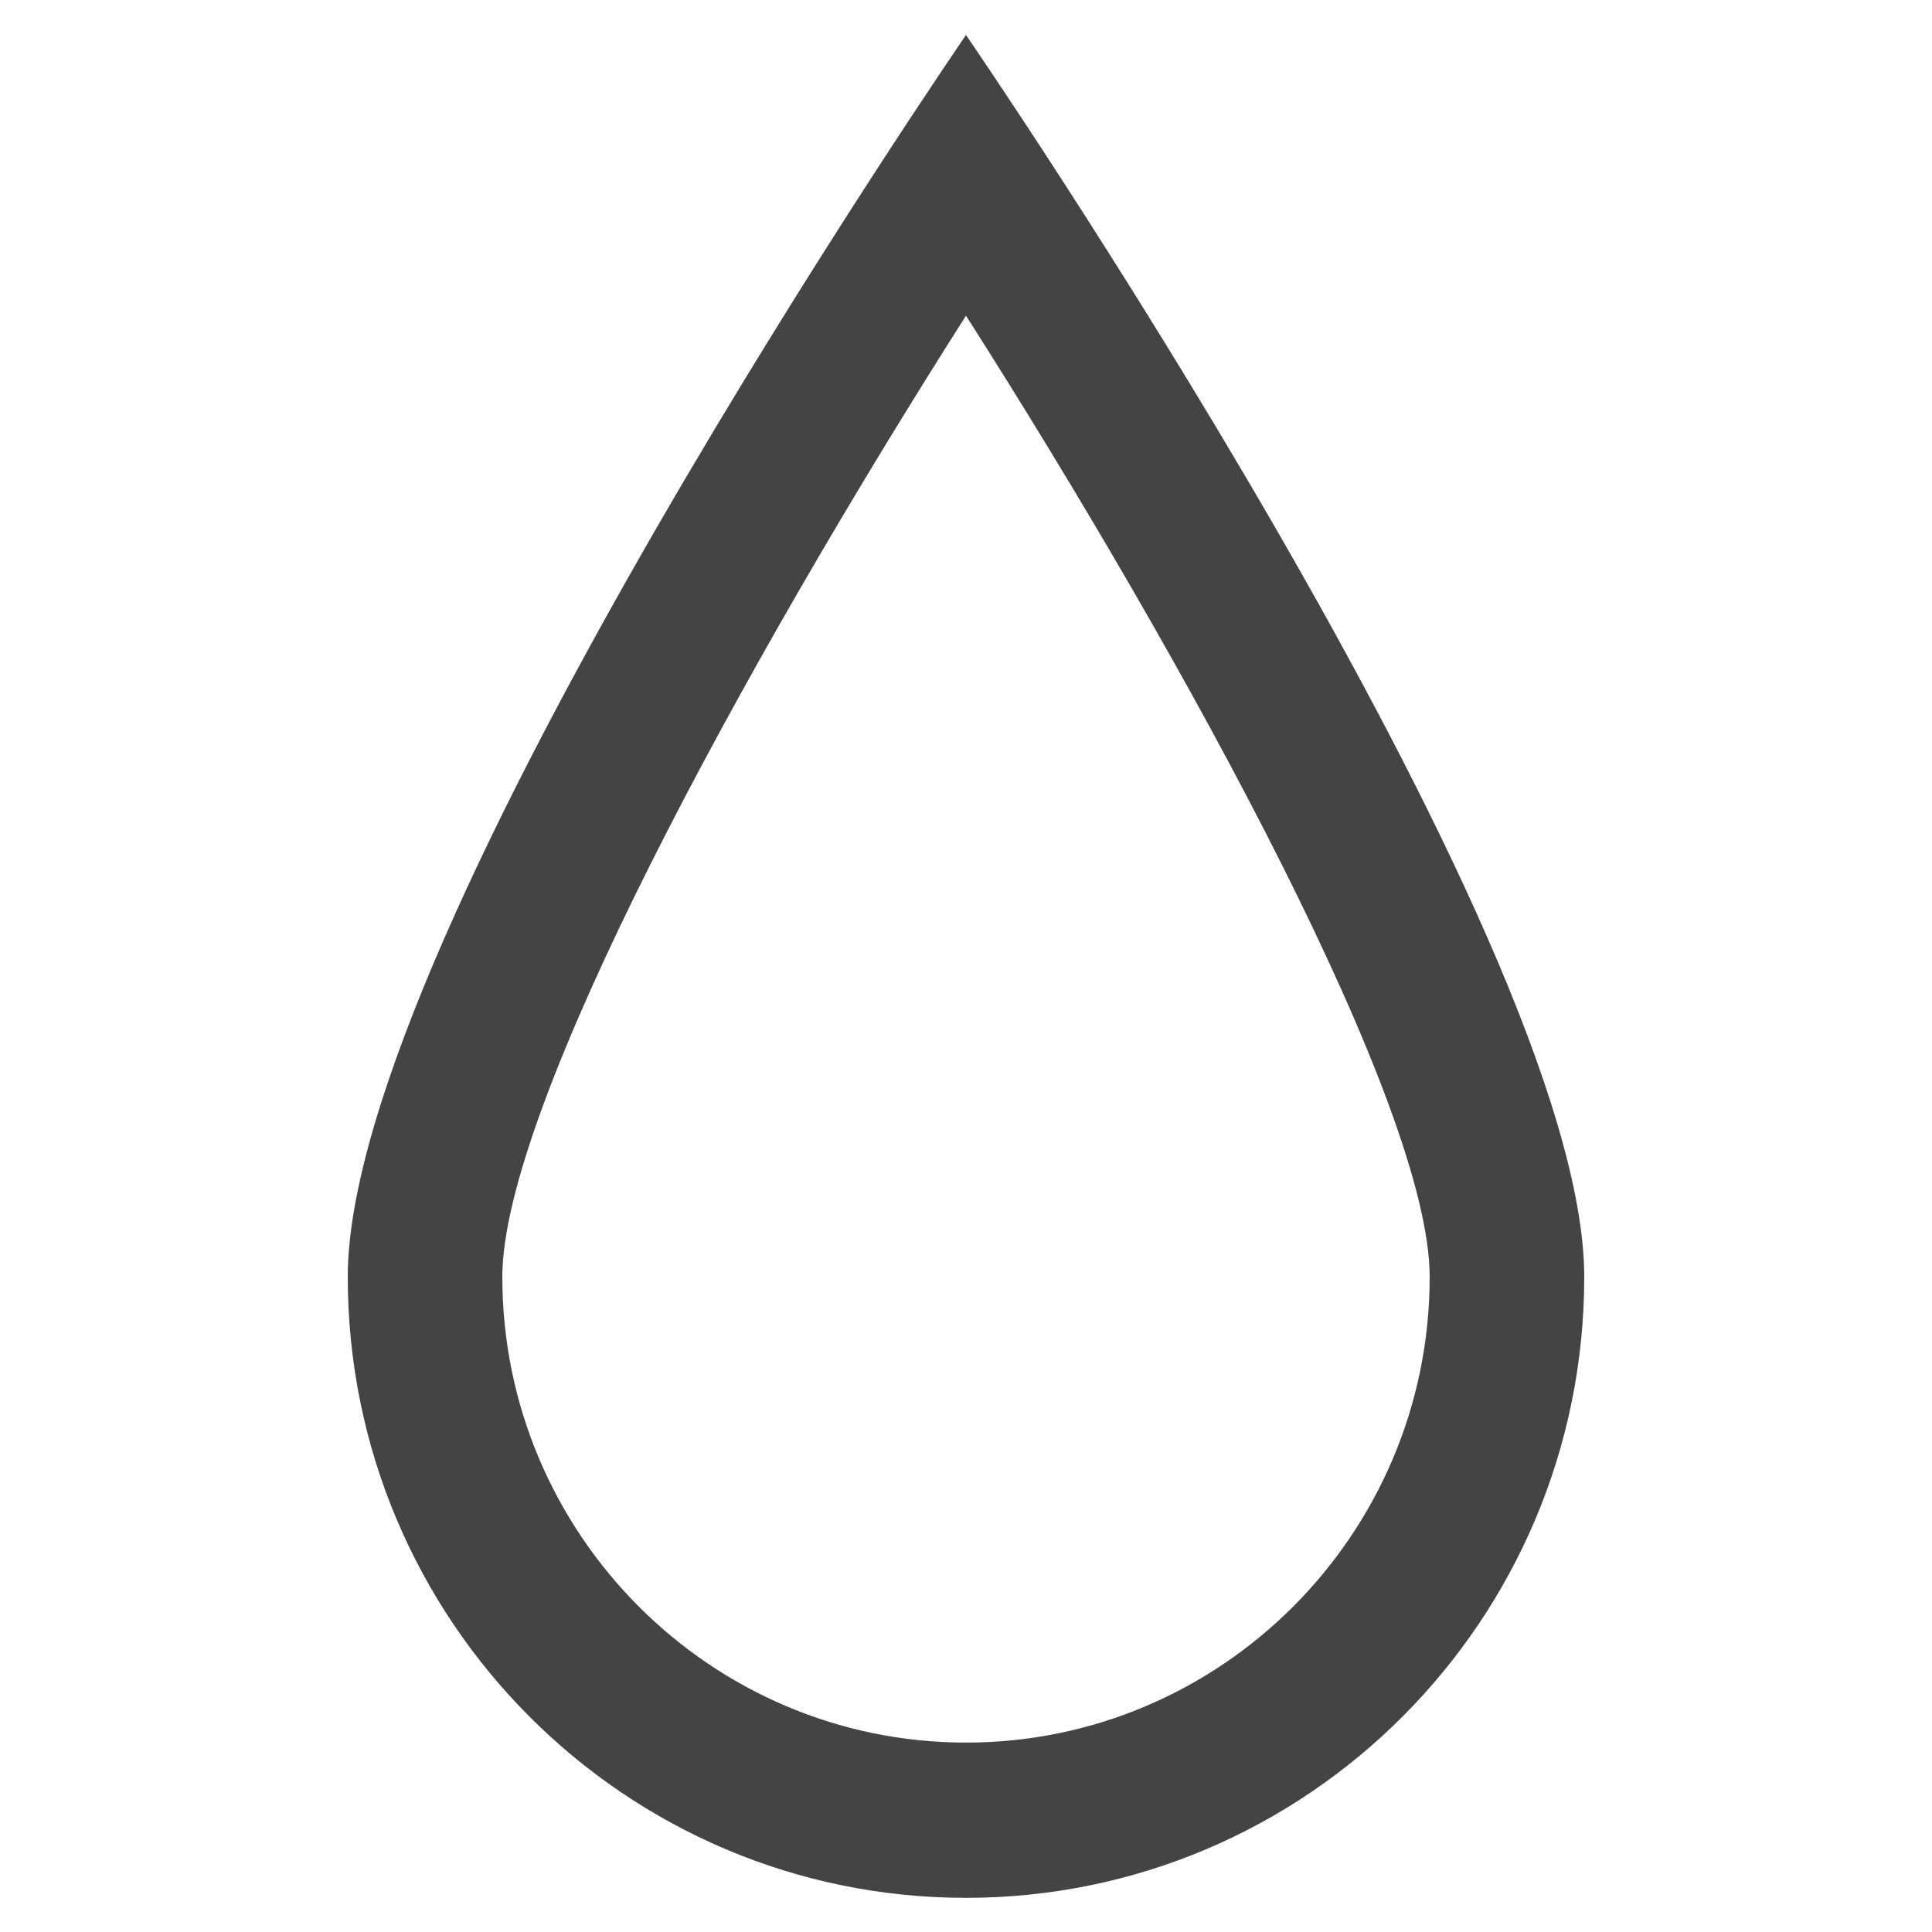 <svg xmlns="http://www.w3.org/2000/svg" xmlns:xlink="http://www.w3.org/1999/xlink" preserveAspectRatio="xMidYMid" width="24" height="24" viewBox="0 0 25 25">
  <defs>
    <style>
      .cls-1 {
        fill: #444;
        fill-rule: evenodd;
      }
    </style>
  </defs>
  <path d="M8.000,3.635 C10.879,8.151 14.000,13.876 14.000,16.073 C14.000,19.396 11.308,22.099 8.000,22.099 C4.692,22.099 2.000,19.396 2.000,16.073 C2.000,13.879 5.122,8.153 8.000,3.635 M8.000,0.003 C8.000,0.003 -0.000,11.635 -0.000,16.073 C-0.000,20.511 3.582,24.108 8.000,24.108 C12.418,24.108 16.000,20.511 16.000,16.073 C16.000,11.635 8.000,0.003 8.000,0.003 L8.000,0.003 Z" transform="translate(4.5 0.45)" class="cls-1"/>
</svg>
